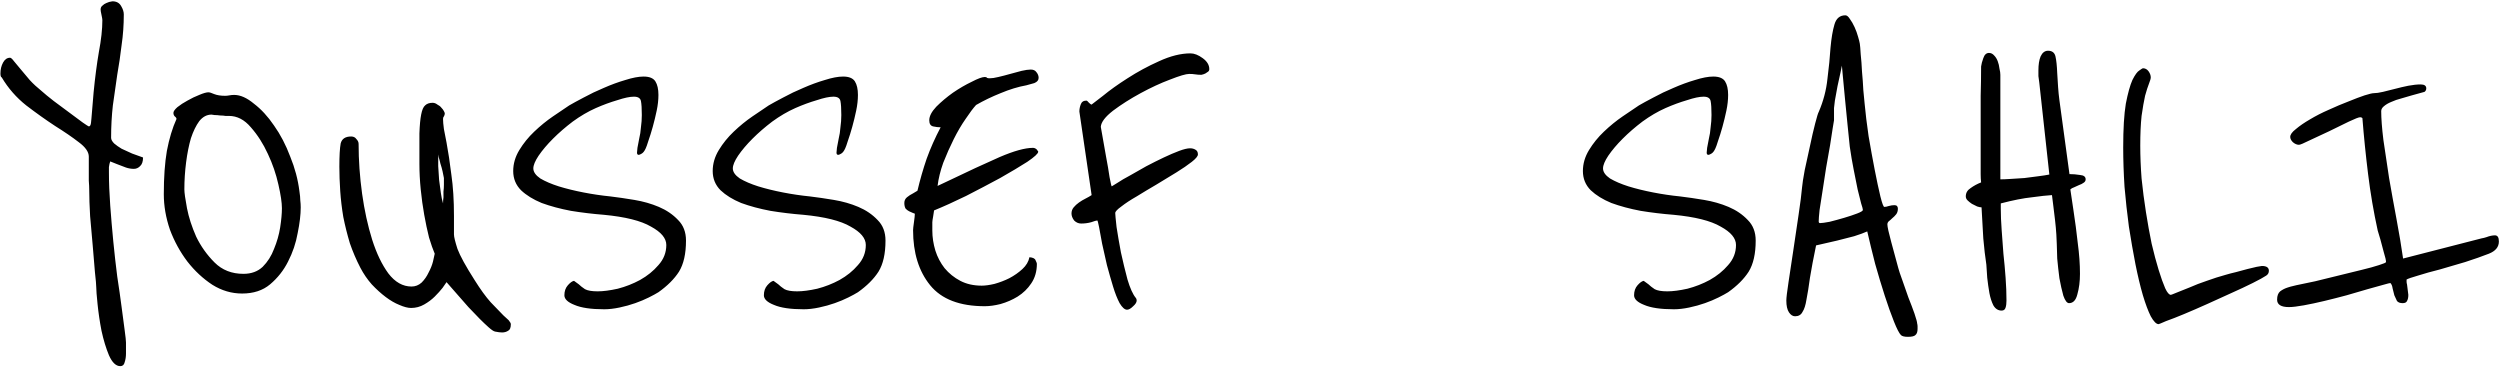 <svg width="1143" height="168" viewBox="0 0 1143 168" fill="none" xmlns="http://www.w3.org/2000/svg">
<path d="M65.4 72C65.4 73.867 64.933 75.2 64 76C63.2 76.8 62.267 77.2 61.2 77.2C60 77.2 58.8 77 57.6 76.6C56.533 76.2 55.133 75.667 53.4 75L50.4 73.8C50.133 74.467 49.933 75.333 49.8 76.4C49.8 77.333 49.8 78.133 49.8 78.8C49.8 83.467 50 88.533 50.4 94C50.8 99.467 51.267 104.933 51.8 110.4C52.333 115.867 52.933 121.2 53.6 126.4C54.4 131.6 55.067 136.267 55.6 140.4C56.133 144.667 56.6 148.2 57 151C57.4 153.933 57.6 155.8 57.6 156.6V161.6C57.6 163.067 57.4 164.4 57 165.6C56.733 166.8 56.067 167.4 55 167.4C53 167.4 51.267 165.733 49.8 162.4C48.467 159.2 47.333 155.467 46.4 151.2C45.6 147.067 45 143 44.6 139C44.2 135.133 44 132.533 44 131.2C44 130.267 43.8 128 43.4 124.4C43.133 120.8 42.8 116.8 42.4 112.4C42 107.867 41.6 103.333 41.2 98.8C40.933 94.133 40.8 90.2 40.8 87C40.8 85.667 40.733 84.2 40.6 82.6C40.6 80.867 40.6 79.267 40.6 77.8V71.6C40.6 69.467 39.067 67.267 36 65C33.067 62.733 29.467 60.267 25.2 57.6C20.933 54.8 16.533 51.667 12 48.2C7.467 44.6 3.733 40.333 0.8 35.4C0.4 35.267 0.2 34.667 0.2 33.6C0.2 31.733 0.6 30.067 1.4 28.6C2.2 27.133 3.267 26.4 4.6 26.4C5 26.4 5.6 26.933 6.4 28C7.2 28.933 8.2 30.133 9.4 31.6C10.6 33.067 12 34.733 13.6 36.6C15.2 38.333 17 40 19 41.6C20.333 42.8 22.2 44.333 24.6 46.2C27 47.933 29.333 49.667 31.6 51.4C34 53.133 36.067 54.667 37.8 56C39.533 57.2 40.467 57.8 40.6 57.8C41.133 57.8 41.467 57.267 41.6 56.2C41.733 55.133 41.8 54.467 41.8 54.2L42.8 42.2C43.467 35.4 44.267 29.267 45.2 23.8C46.267 18.2 46.8 13.333 46.8 9.2C46.8 8.8 46.667 8 46.4 6.8C46.133 5.6 46 4.8 46 4.4C46 3.6 46.267 3 46.8 2.6C47.333 2.067 47.933 1.667 48.6 1.4C49.4 1 50.333 0.733 51.4 0.6C53.267 0.6 54.6 1.333 55.4 2.8C56.2 4.133 56.6 5.4 56.6 6.6C56.6 11.4 56.267 16.067 55.6 20.6C55.067 25.133 54.4 29.667 53.6 34.2C52.933 38.733 52.267 43.4 51.6 48.2C51.067 52.867 50.8 57.8 50.8 63C50.8 63.8 51.267 64.667 52.2 65.6C53.133 66.4 54.267 67.2 55.6 68C57.067 68.667 58.667 69.4 60.4 70.2C62.133 70.867 63.8 71.467 65.4 72ZM136.891 87.4C137.157 89.133 137.291 90.533 137.291 91.6C137.424 92.667 137.491 93.733 137.491 94.8C137.491 98.133 137.024 102.067 136.091 106.6C135.291 111.133 133.824 115.467 131.691 119.6C129.691 123.6 126.957 127.067 123.491 130C120.157 132.8 115.891 134.2 110.691 134.2C105.891 134.2 101.357 132.867 97.091 130.2C92.824 127.4 89.024 123.867 85.691 119.6C82.357 115.2 79.691 110.333 77.691 105C75.824 99.533 74.891 94.133 74.891 88.8C74.891 81.067 75.357 74.467 76.291 69C77.357 63.4 78.824 58.533 80.691 54.4C80.691 54 80.424 53.6 79.891 53.2C79.491 52.8 79.291 52.267 79.291 51.6C79.291 50.933 79.891 50.067 81.091 49C82.424 47.933 83.957 46.933 85.691 46C87.557 44.933 89.357 44.067 91.091 43.4C92.957 42.6 94.357 42.2 95.291 42.2C95.824 42.2 96.691 42.467 97.891 43C99.224 43.533 100.891 43.8 102.891 43.8C103.557 43.8 104.224 43.733 104.891 43.6C105.557 43.467 106.291 43.4 107.091 43.4C109.891 43.4 112.891 44.733 116.091 47.4C119.424 49.933 122.491 53.267 125.291 57.4C128.224 61.533 130.691 66.267 132.691 71.6C134.824 76.8 136.224 82.067 136.891 87.4ZM128.891 95.2C128.891 92.667 128.357 89.067 127.291 84.4C126.224 79.6 124.624 74.933 122.491 70.4C120.357 65.733 117.757 61.667 114.691 58.2C111.757 54.733 108.424 53 104.691 53C104.424 53 103.891 53 103.091 53C102.424 52.867 101.624 52.8 100.691 52.8C99.757 52.667 98.891 52.6 98.091 52.6C97.291 52.467 96.824 52.4 96.691 52.4C94.557 52.4 92.691 53.4 91.091 55.4C89.624 57.4 88.357 60 87.291 63.2C86.357 66.4 85.624 70.067 85.091 74.2C84.557 78.333 84.291 82.467 84.291 86.6C84.291 88.067 84.691 90.933 85.491 95.2C86.291 99.333 87.691 103.667 89.691 108.2C91.824 112.6 94.624 116.533 98.091 120C101.557 123.467 105.957 125.2 111.291 125.2C114.891 125.2 117.824 124.133 120.091 122C122.357 119.733 124.091 117 125.291 113.8C126.624 110.6 127.557 107.333 128.091 104C128.624 100.533 128.891 97.6 128.891 95.2ZM233.555 148.2C233.555 149.8 233.155 150.8 232.355 151.2C231.555 151.733 230.621 152 229.555 152C228.755 152 227.688 151.867 226.355 151.6C225.688 151.467 224.688 150.8 223.355 149.6C222.155 148.533 220.821 147.267 219.355 145.8C217.755 144.2 216.021 142.4 214.155 140.4L204.155 129C203.888 129.4 203.288 130.267 202.355 131.6C201.421 132.8 200.221 134.133 198.755 135.6C197.421 136.933 195.821 138.133 193.955 139.2C192.088 140.267 190.088 140.8 187.955 140.8C186.488 140.8 184.688 140.333 182.555 139.4C180.555 138.6 178.488 137.4 176.355 135.8C174.221 134.2 172.088 132.267 169.955 130C167.955 127.733 166.221 125.2 164.755 122.4C162.888 118.8 161.288 115.067 159.955 111.2C158.755 107.2 157.755 103.2 156.955 99.2C156.288 95.2 155.821 91.267 155.555 87.4C155.288 83.4 155.155 79.667 155.155 76.2C155.155 71.267 155.355 67.733 155.755 65.6C156.288 63.467 157.888 62.4 160.555 62.4C161.621 62.4 162.421 62.8 162.955 63.6C163.621 64.267 163.955 65 163.955 65.8C163.955 73.267 164.488 80.867 165.555 88.6C166.621 96.2 168.155 103.2 170.155 109.6C172.155 115.867 174.621 121 177.555 125C180.621 129 184.155 131 188.155 131C189.888 131 191.421 130.4 192.755 129.2C194.088 127.867 195.155 126.333 195.955 124.6C196.888 122.867 197.555 121.2 197.955 119.6C198.355 118 198.621 116.8 198.755 116C197.955 114.133 197.088 111.667 196.155 108.6C195.355 105.4 194.621 101.933 193.955 98.2C193.288 94.467 192.755 90.6 192.355 86.6C191.955 82.6 191.755 78.733 191.755 75C191.755 69.267 191.755 64.6 191.755 61C191.888 57.267 192.155 54.4 192.555 52.4C192.955 50.267 193.555 48.867 194.355 48.2C195.155 47.4 196.288 47 197.755 47C198.555 47 199.288 47.267 199.955 47.8C200.755 48.2 201.355 48.667 201.755 49.2C202.288 49.733 202.688 50.267 202.955 50.8C203.221 51.333 203.355 51.667 203.355 51.8C203.355 52.333 203.221 52.8 202.955 53.2C202.688 53.467 202.555 53.867 202.555 54.4C202.555 55.467 202.688 57 202.955 59C203.355 61 203.755 63.067 204.155 65.2C204.955 69.467 205.688 74.333 206.355 79.8C207.155 85.267 207.555 91.6 207.555 98.8V107.2C207.555 108.267 208.088 110.467 209.155 113.8C210.355 117 212.955 121.733 216.955 128C219.621 132.267 222.088 135.667 224.355 138.2C226.755 140.733 228.688 142.733 230.155 144.2C231.088 145 231.888 145.733 232.555 146.4C233.221 147.2 233.555 147.8 233.555 148.2ZM202.955 81.4C202.821 80.6 202.621 79.6 202.355 78.4C202.088 77.2 201.755 76 201.355 74.8C201.088 73.6 200.821 72.6 200.555 71.8C200.421 71 200.355 70.6 200.355 70.6C200.355 72.067 200.355 73.867 200.355 76C200.488 78 200.621 80.067 200.755 82.2C201.021 84.2 201.288 86.2 201.555 88.2C201.821 90.067 202.155 91.667 202.555 93C202.555 92.067 202.621 91.133 202.755 90.2C202.755 89.4 202.755 88.533 202.755 87.6C202.888 86.533 202.955 85.467 202.955 84.4V81.4ZM313.638 110C313.638 116 312.571 120.733 310.438 124.2C308.304 127.533 305.171 130.667 301.038 133.6C299.971 134.267 298.504 135.067 296.638 136C294.771 136.933 292.704 137.8 290.438 138.6C288.171 139.4 285.771 140.067 283.238 140.6C280.704 141.133 278.371 141.4 276.238 141.4C270.238 141.4 265.704 140.733 262.638 139.4C259.571 138.2 258.038 136.733 258.038 135C258.038 133.133 258.571 131.6 259.638 130.4C260.704 129.2 261.638 128.533 262.438 128.4L264.638 130C265.304 130.667 266.238 131.4 267.438 132.2C268.638 132.867 270.571 133.2 273.238 133.2C275.771 133.2 278.838 132.8 282.438 132C286.038 131.067 289.438 129.733 292.638 128C295.971 126.133 298.771 123.867 301.038 121.2C303.438 118.533 304.638 115.467 304.638 112C304.638 108.933 302.304 106.133 297.638 103.6C293.104 100.933 285.904 99.133 276.038 98.2C270.971 97.8 265.971 97.2 261.038 96.4C256.104 95.467 251.638 94.267 247.638 92.8C243.771 91.2 240.638 89.267 238.238 87C235.838 84.6 234.638 81.667 234.638 78.2C234.638 74.867 235.571 71.667 237.438 68.6C239.304 65.533 241.571 62.733 244.238 60.2C247.038 57.533 249.904 55.2 252.838 53.2C255.771 51.2 258.238 49.533 260.238 48.2C261.838 47.267 264.038 46.067 266.838 44.6C269.771 43 272.838 41.533 276.038 40.2C279.371 38.733 282.638 37.533 285.838 36.6C289.171 35.533 291.971 35 294.238 35C296.904 35 298.704 35.733 299.638 37.2C300.571 38.667 301.038 40.733 301.038 43.4C301.038 45.667 300.771 48.067 300.238 50.6C299.704 53.133 299.104 55.6 298.438 58C297.771 60.4 297.104 62.533 296.438 64.4C295.904 66.133 295.504 67.267 295.238 67.8C294.704 69 294.104 69.8 293.438 70.2C292.771 70.6 292.304 70.8 292.038 70.8C291.504 70.8 291.238 70.467 291.238 69.8C291.238 69.4 291.304 68.667 291.438 67.6C291.704 66.4 291.971 65 292.238 63.4C292.638 61.8 292.904 60.067 293.038 58.2C293.304 56.333 293.438 54.467 293.438 52.6C293.438 49.667 293.304 47.533 293.038 46.2C292.771 44.867 291.704 44.2 289.838 44.2C287.971 44.2 285.438 44.733 282.238 45.8C279.038 46.733 275.771 47.933 272.438 49.4C268.838 51 265.304 53.067 261.838 55.6C258.504 58.133 255.504 60.733 252.838 63.4C250.171 66.067 247.971 68.667 246.238 71.2C244.638 73.6 243.838 75.533 243.838 77C243.838 78.6 244.904 80.133 247.038 81.6C249.304 82.933 252.104 84.133 255.438 85.2C258.904 86.267 262.704 87.2 266.838 88C270.971 88.8 275.038 89.4 279.038 89.8C282.371 90.2 286.038 90.733 290.038 91.4C294.038 92.067 297.771 93.133 301.238 94.6C304.704 96.067 307.638 98.067 310.038 100.6C312.438 103 313.638 106.133 313.638 110ZM404.848 110C404.848 116 403.782 120.733 401.648 124.2C399.515 127.533 396.382 130.667 392.248 133.6C391.182 134.267 389.715 135.067 387.848 136C385.982 136.933 383.915 137.8 381.648 138.6C379.382 139.4 376.982 140.067 374.448 140.6C371.915 141.133 369.582 141.4 367.448 141.4C361.448 141.4 356.915 140.733 353.848 139.4C350.782 138.2 349.248 136.733 349.248 135C349.248 133.133 349.782 131.6 350.848 130.4C351.915 129.2 352.848 128.533 353.648 128.4L355.848 130C356.515 130.667 357.448 131.4 358.648 132.2C359.848 132.867 361.782 133.2 364.448 133.2C366.982 133.2 370.048 132.8 373.648 132C377.248 131.067 380.648 129.733 383.848 128C387.182 126.133 389.982 123.867 392.248 121.2C394.648 118.533 395.848 115.467 395.848 112C395.848 108.933 393.515 106.133 388.848 103.6C384.315 100.933 377.115 99.133 367.248 98.2C362.182 97.8 357.182 97.2 352.248 96.4C347.315 95.467 342.848 94.267 338.848 92.8C334.982 91.2 331.848 89.267 329.448 87C327.048 84.6 325.848 81.667 325.848 78.2C325.848 74.867 326.782 71.667 328.648 68.6C330.515 65.533 332.782 62.733 335.448 60.2C338.248 57.533 341.115 55.2 344.048 53.2C346.982 51.2 349.448 49.533 351.448 48.2C353.048 47.267 355.248 46.067 358.048 44.6C360.982 43 364.048 41.533 367.248 40.2C370.582 38.733 373.848 37.533 377.048 36.6C380.382 35.533 383.182 35 385.448 35C388.115 35 389.915 35.733 390.848 37.2C391.782 38.667 392.248 40.733 392.248 43.4C392.248 45.667 391.982 48.067 391.448 50.6C390.915 53.133 390.315 55.6 389.648 58C388.982 60.4 388.315 62.533 387.648 64.4C387.115 66.133 386.715 67.267 386.448 67.8C385.915 69 385.315 69.8 384.648 70.2C383.982 70.6 383.515 70.8 383.248 70.8C382.715 70.8 382.448 70.467 382.448 69.8C382.448 69.4 382.515 68.667 382.648 67.6C382.915 66.4 383.182 65 383.448 63.4C383.848 61.8 384.115 60.067 384.248 58.2C384.515 56.333 384.648 54.467 384.648 52.6C384.648 49.667 384.515 47.533 384.248 46.2C383.982 44.867 382.915 44.2 381.048 44.2C379.182 44.2 376.648 44.733 373.448 45.8C370.248 46.733 366.982 47.933 363.648 49.4C360.048 51 356.515 53.067 353.048 55.6C349.715 58.133 346.715 60.733 344.048 63.4C341.382 66.067 339.182 68.667 337.448 71.2C335.848 73.6 335.048 75.533 335.048 77C335.048 78.6 336.115 80.133 338.248 81.6C340.515 82.933 343.315 84.133 346.648 85.2C350.115 86.267 353.915 87.2 358.048 88C362.182 88.8 366.248 89.4 370.248 89.8C373.582 90.2 377.248 90.733 381.248 91.4C385.248 92.067 388.982 93.133 392.448 94.6C395.915 96.067 398.848 98.067 401.248 100.6C403.648 103 404.848 106.133 404.848 110ZM474.059 68.4C474.193 68.667 474.326 68.867 474.459 69C474.593 69 474.659 69.133 474.659 69.4C474.659 70.2 472.993 71.733 469.659 74C466.326 76.133 462.193 78.6 457.259 81.4C452.326 84.067 447.126 86.8 441.659 89.6C436.193 92.267 431.326 94.467 427.059 96.2C427.059 96.467 426.926 97.333 426.659 98.8C426.393 100.267 426.259 101.2 426.259 101.6V105.4C426.259 108.467 426.726 111.533 427.659 114.6C428.593 117.533 429.993 120.2 431.859 122.6C433.859 125 436.259 126.933 439.059 128.4C441.859 129.867 445.126 130.6 448.859 130.6C450.459 130.6 452.393 130.333 454.659 129.8C457.059 129.133 459.326 128.267 461.459 127.2C463.726 126 465.726 124.6 467.459 123C469.193 121.4 470.259 119.6 470.659 117.6C472.259 117.733 473.193 118.2 473.459 119C473.859 119.8 474.059 120.333 474.059 120.6C474.059 124.067 473.193 127.067 471.459 129.6C469.859 132 467.793 134 465.259 135.6C462.859 137.067 460.259 138.2 457.459 139C454.793 139.667 452.393 140 450.259 140C438.793 140 430.459 136.8 425.259 130.4C420.059 124 417.459 115.6 417.459 105.2C417.459 104.667 417.593 103.467 417.859 101.6C418.126 99.733 418.259 98.467 418.259 97.8C418.259 97.667 417.993 97.533 417.459 97.4C416.926 97.133 416.326 96.867 415.659 96.6C415.126 96.333 414.593 95.933 414.059 95.4C413.659 94.733 413.459 93.867 413.459 92.8C413.459 91.733 413.859 90.867 414.659 90.2C415.459 89.533 416.393 88.933 417.459 88.4L419.459 87.2C420.659 82.133 422.059 77.267 423.659 72.6C425.393 67.8 427.526 63 430.059 58.2C428.993 58.2 427.859 58.067 426.659 57.8C425.459 57.533 424.859 56.6 424.859 55C424.859 53.133 425.926 51.067 428.059 48.8C430.326 46.533 432.859 44.4 435.659 42.4C438.593 40.4 441.459 38.733 444.259 37.4C447.059 35.933 449.059 35.2 450.259 35.2C450.793 35.2 451.126 35.333 451.259 35.6C451.526 35.733 451.926 35.8 452.459 35.8C453.526 35.8 454.859 35.6 456.459 35.2C458.193 34.8 459.993 34.333 461.859 33.8C463.726 33.267 465.459 32.8 467.059 32.4C468.793 32 470.193 31.8 471.259 31.8C472.459 31.8 473.326 32.2 473.859 33C474.526 33.8 474.859 34.667 474.859 35.6C474.859 36.667 474.193 37.467 472.859 38C471.526 38.4 470.326 38.733 469.259 39C465.526 39.667 461.593 40.867 457.459 42.6C453.459 44.2 449.726 46 446.259 48C444.926 49.467 443.326 51.6 441.459 54.4C439.593 57.067 437.793 60.133 436.059 63.6C434.326 67.067 432.726 70.667 431.259 74.4C429.926 78.133 429.059 81.667 428.659 85L432.059 83.4C442.326 78.467 450.659 74.6 457.059 71.8C463.593 69 468.659 67.6 472.259 67.6C472.926 67.6 473.526 67.867 474.059 68.4ZM552.888 31.6C552.888 32.133 552.688 32.533 552.288 32.8C551.888 33.067 551.488 33.333 551.088 33.6C550.554 33.867 549.954 34.067 549.288 34.2C548.221 34.2 547.288 34.133 546.488 34C545.688 33.867 544.754 33.8 543.688 33.8C542.221 33.8 539.288 34.667 534.888 36.4C530.621 38 526.154 40.067 521.488 42.6C516.821 45.133 512.621 47.8 508.888 50.6C505.288 53.4 503.421 55.867 503.288 58L505.688 71.6C506.354 75.067 506.888 78.2 507.288 81C507.821 83.8 508.154 85.2 508.288 85.2C508.554 85.067 509.421 84.533 510.888 83.6C512.488 82.533 514.421 81.4 516.688 80.2C518.954 78.867 521.421 77.467 524.088 76C526.888 74.533 529.554 73.2 532.088 72C534.621 70.8 536.954 69.8 539.088 69C541.221 68.2 542.888 67.8 544.088 67.8C545.021 67.8 545.821 68 546.488 68.4C547.288 68.8 547.688 69.533 547.688 70.6C547.688 71.4 546.754 72.533 544.888 74C543.021 75.467 540.688 77.067 537.888 78.8C535.088 80.533 532.021 82.4 528.688 84.4C525.488 86.267 522.488 88.067 519.688 89.8C516.888 91.4 514.554 92.933 512.688 94.4C510.821 95.733 509.888 96.733 509.888 97.4C509.888 98.067 510.088 100.2 510.488 103.8C511.021 107.267 511.688 111.133 512.488 115.4C513.421 119.667 514.421 123.8 515.488 127.8C516.688 131.8 517.954 134.6 519.288 136.2C519.554 136.467 519.688 136.867 519.688 137.4C519.688 138.2 519.154 139.067 518.088 140C517.021 141.067 516.088 141.6 515.288 141.6C514.221 141.6 513.088 140.6 511.888 138.6C510.821 136.6 509.821 134.067 508.888 131C507.954 127.933 507.021 124.667 506.088 121.2C505.288 117.733 504.554 114.467 503.888 111.4C503.354 108.333 502.888 105.8 502.488 103.8C502.088 101.8 501.821 100.8 501.688 100.8C501.288 100.8 500.354 101.067 498.888 101.6C497.421 102 495.888 102.2 494.288 102.2C493.088 102.2 492.021 101.733 491.088 100.8C490.288 99.733 489.888 98.667 489.888 97.6C489.888 96.533 490.221 95.6 490.888 94.8C491.554 94 492.354 93.267 493.288 92.6C494.221 91.933 495.221 91.333 496.288 90.8C497.354 90.267 498.288 89.733 499.088 89.2L493.488 51C493.488 49.933 493.688 48.867 494.088 47.8C494.488 46.6 495.354 46 496.688 46C496.954 46 497.354 46.333 497.888 47C498.421 47.533 498.821 47.8 499.088 47.8C499.488 47.533 501.221 46.2 504.288 43.8C507.354 41.267 511.088 38.6 515.488 35.8C520.021 32.867 524.821 30.267 529.888 28C535.088 25.6 539.888 24.4 544.288 24.4C546.021 24.4 547.888 25.133 549.888 26.6C551.888 28.067 552.888 29.733 552.888 31.6ZM802.7 110C802.7 116 801.633 120.733 799.5 124.2C797.367 127.533 794.233 130.667 790.1 133.6C789.033 134.267 787.567 135.067 785.7 136C783.833 136.933 781.767 137.8 779.5 138.6C777.233 139.4 774.833 140.067 772.3 140.6C769.767 141.133 767.433 141.4 765.3 141.4C759.3 141.4 754.767 140.733 751.7 139.4C748.633 138.2 747.1 136.733 747.1 135C747.1 133.133 747.633 131.6 748.7 130.4C749.767 129.2 750.7 128.533 751.5 128.4L753.7 130C754.367 130.667 755.3 131.4 756.5 132.2C757.7 132.867 759.633 133.2 762.3 133.2C764.833 133.2 767.9 132.8 771.5 132C775.1 131.067 778.5 129.733 781.7 128C785.033 126.133 787.833 123.867 790.1 121.2C792.5 118.533 793.7 115.467 793.7 112C793.7 108.933 791.367 106.133 786.7 103.6C782.167 100.933 774.967 99.133 765.1 98.2C760.033 97.8 755.033 97.2 750.1 96.4C745.167 95.467 740.7 94.267 736.7 92.8C732.833 91.2 729.7 89.267 727.3 87C724.9 84.6 723.7 81.667 723.7 78.2C723.7 74.867 724.633 71.667 726.5 68.6C728.367 65.533 730.633 62.733 733.3 60.2C736.1 57.533 738.967 55.2 741.9 53.2C744.833 51.2 747.3 49.533 749.3 48.2C750.9 47.267 753.1 46.067 755.9 44.6C758.833 43 761.9 41.533 765.1 40.2C768.433 38.733 771.7 37.533 774.9 36.6C778.233 35.533 781.033 35 783.3 35C785.967 35 787.767 35.733 788.7 37.2C789.633 38.667 790.1 40.733 790.1 43.4C790.1 45.667 789.833 48.067 789.3 50.6C788.767 53.133 788.167 55.6 787.5 58C786.833 60.4 786.167 62.533 785.5 64.4C784.967 66.133 784.567 67.267 784.3 67.8C783.767 69 783.167 69.8 782.5 70.2C781.833 70.6 781.367 70.8 781.1 70.8C780.567 70.8 780.3 70.467 780.3 69.8C780.3 69.4 780.367 68.667 780.5 67.6C780.767 66.4 781.033 65 781.3 63.4C781.7 61.8 781.967 60.067 782.1 58.2C782.367 56.333 782.5 54.467 782.5 52.6C782.5 49.667 782.367 47.533 782.1 46.2C781.833 44.867 780.767 44.2 778.9 44.2C777.033 44.2 774.5 44.733 771.3 45.8C768.1 46.733 764.833 47.933 761.5 49.4C757.9 51 754.367 53.067 750.9 55.6C747.567 58.133 744.567 60.733 741.9 63.4C739.233 66.067 737.033 68.667 735.3 71.2C733.7 73.6 732.9 75.533 732.9 77C732.9 78.6 733.967 80.133 736.1 81.6C738.367 82.933 741.167 84.133 744.5 85.2C747.967 86.267 751.767 87.2 755.9 88C760.033 88.8 764.1 89.4 768.1 89.8C771.433 90.2 775.1 90.733 779.1 91.4C783.1 92.067 786.833 93.133 790.3 94.6C793.767 96.067 796.7 98.067 799.1 100.6C801.5 103 802.7 106.133 802.7 110ZM876.511 147.8C876.644 148.333 876.711 148.8 876.711 149.2C876.711 149.733 876.711 150.133 876.711 150.4C876.711 151.733 876.378 152.667 875.711 153.2C875.178 153.733 874.044 154 872.311 154C870.711 154 869.644 153.733 869.111 153.2C868.311 152.4 867.244 150.333 865.911 147C864.578 143.667 863.178 139.733 861.711 135.2C860.244 130.667 858.778 125.8 857.311 120.6C855.978 115.4 854.778 110.467 853.711 105.8C852.244 106.467 850.244 107.2 847.711 108C845.178 108.667 842.578 109.333 839.911 110C836.844 110.667 833.644 111.4 830.311 112.2C829.111 117.933 828.178 122.867 827.511 127C826.978 131 826.444 134.333 825.911 137C825.511 139.533 824.911 141.4 824.111 142.6C823.444 143.933 822.311 144.6 820.711 144.6C819.644 144.6 818.711 144 817.911 142.8C817.111 141.6 816.711 139.8 816.711 137.4C816.711 136.2 817.044 133.4 817.711 129C818.378 124.6 819.111 119.733 819.911 114.4C820.711 108.933 821.511 103.533 822.311 98.2C823.111 92.867 823.644 88.667 823.911 85.6C824.044 84 824.444 81.4 825.111 77.8C825.911 74.2 826.711 70.533 827.511 66.8C828.311 62.933 829.111 59.467 829.911 56.4C830.711 53.333 831.244 51.6 831.511 51.2C833.644 46.267 834.978 41.2 835.511 36C836.178 30.8 836.644 26.067 836.911 21.8C837.311 17.4 837.911 13.867 838.711 11.2C839.511 8.4 841.178 7 843.711 7C844.378 7 845.044 7.533 845.711 8.6C846.511 9.667 847.244 10.933 847.911 12.4C848.578 13.867 849.111 15.333 849.511 16.8C849.911 18.133 850.178 19.2 850.311 20C850.444 20.8 850.578 22.4 850.711 24.8C850.978 27.2 851.178 29.867 851.311 32.8C851.578 35.6 851.778 38.4 851.911 41.2C852.178 43.867 852.378 45.933 852.511 47.4C852.911 51.8 853.511 56.733 854.311 62.2C855.244 67.667 856.178 72.8 857.111 77.6C858.044 82.4 858.911 86.467 859.711 89.8C860.511 93 861.111 94.6 861.511 94.6C862.044 94.6 862.711 94.467 863.511 94.2C864.444 93.933 865.311 93.8 866.111 93.8C867.178 93.8 867.711 94.333 867.711 95.4C867.711 96.467 867.444 97.333 866.911 98C866.378 98.667 865.778 99.267 865.111 99.8C864.578 100.333 864.044 100.8 863.511 101.2C863.111 101.6 862.911 102.067 862.911 102.6C862.911 103.667 863.511 106.4 864.711 110.8L867.911 122.6C868.178 123.667 868.778 125.467 869.711 128C870.644 130.533 871.578 133.2 872.511 136C873.578 138.667 874.511 141.133 875.311 143.4C876.111 145.8 876.511 147.267 876.511 147.8ZM832.111 102C832.911 102 834.378 101.8 836.511 101.4C838.644 100.867 840.844 100.267 843.111 99.6C845.378 98.933 847.378 98.267 849.111 97.6C850.844 96.933 851.711 96.4 851.711 96C851.711 95.6 851.444 94.6 850.911 93C850.511 91.267 849.978 89.133 849.311 86.6C848.778 83.933 848.178 80.933 847.511 77.6C846.844 74.267 846.244 70.733 845.711 67C845.444 64.6 845.111 61.333 844.711 57.2C844.311 53.067 843.911 49 843.511 45C843.111 40.867 842.778 37.333 842.511 34.4C842.244 31.467 842.111 30 842.111 30C842.111 30 841.911 31 841.511 33C841.111 34.867 840.644 37 840.111 39.4C839.711 41.667 839.311 43.867 838.911 46C838.644 48 838.511 49.133 838.511 49.4V55C838.511 55.267 838.311 56.467 837.911 58.6C837.644 60.6 837.244 63.2 836.711 66.4C836.178 69.467 835.578 72.867 834.911 76.6C834.378 80.2 833.844 83.667 833.311 87C832.778 90.333 832.311 93.333 831.911 96C831.644 98.533 831.511 100.267 831.511 101.2C831.511 101.733 831.711 102 832.111 102ZM953.561 82C953.561 82.667 953.228 83.2 952.561 83.6C952.028 84 951.361 84.333 950.561 84.6C949.894 84.867 949.161 85.2 948.361 85.6C947.561 85.867 946.961 86.2 946.561 86.6L947.961 96C948.761 101.2 949.428 106.267 949.961 111.2C950.628 116.133 950.961 120.8 950.961 125.2C950.961 128.667 950.561 131.8 949.761 134.6C949.094 137.267 947.828 138.6 945.961 138.6C945.028 138.6 944.161 137.467 943.361 135.2C942.694 132.8 942.094 130.133 941.561 127.2C941.161 124.133 940.828 121.133 940.561 118.2C940.428 115.133 940.361 112.933 940.361 111.6C940.361 110.667 940.294 109.2 940.161 107.2C940.028 105.067 939.828 102.867 939.561 100.6C939.294 98.2 939.028 96 938.761 94C938.494 91.867 938.294 90.267 938.161 89.2C935.894 89.333 932.828 89.667 928.961 90.2C925.094 90.6 920.361 91.533 914.761 93V95.4C914.761 98.333 914.894 101.6 915.161 105.2C915.428 108.667 915.694 112.267 915.961 116C916.361 119.6 916.694 123.267 916.961 127C917.228 130.6 917.361 134.067 917.361 137.4C917.361 138.733 917.228 139.8 916.961 140.6C916.694 141.533 916.094 142 915.161 142C913.561 142 912.294 141.2 911.361 139.6C910.561 138 909.961 136.133 909.561 134C909.161 131.733 908.828 129.4 908.561 127C908.428 124.6 908.294 122.6 908.161 121C907.628 117.533 907.161 113.533 906.761 109C906.494 104.333 906.228 99.6 905.961 94.8C905.428 94.8 904.761 94.667 903.961 94.4C903.161 94 902.361 93.6 901.561 93.2C900.761 92.667 900.094 92.133 899.561 91.6C899.028 91.067 898.761 90.467 898.761 89.8C898.761 88.2 899.494 86.933 900.961 86C902.428 84.933 904.028 84.067 905.761 83.4C905.628 82.2 905.561 80.933 905.561 79.6C905.561 78.133 905.561 75.667 905.561 72.2C905.561 70.733 905.561 68.6 905.561 65.8C905.561 62.867 905.561 59.6 905.561 56C905.561 52.267 905.561 48.2 905.561 43.8C905.694 39.4 905.761 34.933 905.761 30.4C905.894 29.333 906.228 28.067 906.761 26.6C907.294 25 908.161 24.2 909.361 24.2C910.294 24.2 911.094 24.6 911.761 25.4C912.428 26.067 912.961 26.933 913.361 28C913.761 29.067 914.028 30.2 914.161 31.4C914.428 32.467 914.561 33.4 914.561 34.2V82C915.761 82 917.361 81.933 919.361 81.8C921.361 81.667 923.428 81.533 925.561 81.4C927.694 81.133 929.761 80.867 931.761 80.6C933.894 80.333 935.628 80.067 936.961 79.8L932.361 37.8C932.228 36.867 932.094 35.867 931.961 34.8C931.961 33.733 931.961 32.867 931.961 32.2C931.961 29.533 932.294 27.4 932.961 25.8C933.761 24.067 934.894 23.2 936.361 23.2C938.228 23.2 939.361 24.067 939.761 25.8C940.161 27.533 940.428 30.067 940.561 33.4C940.694 35.533 940.828 37.667 940.961 39.8C941.094 41.8 941.294 43.8 941.561 45.8L946.161 79.6C947.761 79.6 949.361 79.733 950.961 80C952.694 80.133 953.561 80.8 953.561 82ZM1037.33 123.8C1037.33 124.733 1036.93 125.467 1036.13 126C1034.93 126.8 1032.86 127.933 1029.93 129.4C1026.99 130.867 1023.73 132.4 1020.13 134C1016.66 135.6 1012.99 137.267 1009.13 139C1005.26 140.733 1001.73 142.267 998.528 143.6C995.328 144.933 992.595 146 990.328 146.8C988.195 147.733 987.061 148.2 986.928 148.2C985.861 148.2 984.661 147 983.328 144.6C982.128 142.2 980.928 139 979.728 135C978.528 130.867 977.395 126.133 976.328 120.8C975.261 115.333 974.261 109.6 973.328 103.6C972.528 97.6 971.861 91.533 971.328 85.4C970.928 79.133 970.728 73.133 970.728 67.4C970.728 58.867 971.128 52.2 971.928 47.4C972.861 42.6 973.861 39 974.928 36.6C976.128 34.2 977.195 32.733 978.128 32.2C979.061 31.533 979.595 31.2 979.728 31.2C980.795 31.2 981.661 31.667 982.328 32.6C982.995 33.533 983.328 34.467 983.328 35.4C983.328 35.933 983.061 36.867 982.528 38.2C981.995 39.533 981.395 41.4 980.728 43.8C980.195 46.2 979.661 49.267 979.128 53C978.728 56.733 978.528 61.267 978.528 66.6C978.528 71.4 978.728 76.4 979.128 81.6C979.661 86.8 980.328 91.933 981.128 97C981.928 102.067 982.795 106.867 983.728 111.4C984.795 115.933 985.861 119.933 986.928 123.4C987.995 126.867 988.995 129.667 989.928 131.8C990.861 133.8 991.728 134.8 992.528 134.8C992.661 134.8 993.528 134.467 995.128 133.8C996.728 133.133 998.728 132.333 1001.13 131.4C1003.53 130.333 1006.13 129.333 1008.93 128.4C1011.86 127.333 1014.79 126.4 1017.73 125.6C1019.06 125.2 1020.59 124.8 1022.33 124.4C1024.19 123.867 1025.93 123.4 1027.53 123C1029.13 122.6 1030.53 122.267 1031.73 122C1033.06 121.733 1033.86 121.6 1034.13 121.6C1036.26 121.6 1037.33 122.333 1037.33 123.8ZM1142.49 110.4C1142.49 112.933 1140.95 114.8 1137.89 116C1134.82 117.2 1131.22 118.467 1127.09 119.8C1123.09 121 1119.22 122.133 1115.49 123.2C1111.75 124.133 1108.42 125.067 1105.49 126C1102.69 126.8 1100.95 127.4 1100.29 127.8C1100.29 128.067 1100.29 128.4 1100.29 128.8C1100.29 129.2 1100.35 129.6 1100.49 130L1101.09 134.8C1101.09 136 1100.89 136.933 1100.49 137.6C1100.22 138.267 1099.55 138.6 1098.49 138.6C1097.29 138.6 1096.42 138.267 1095.89 137.6C1095.49 136.8 1095.09 135.933 1094.69 135C1094.42 133.933 1094.15 132.867 1093.89 131.8C1093.75 130.733 1093.42 129.933 1092.89 129.4C1092.62 129.4 1091.55 129.667 1089.69 130.2C1087.82 130.733 1085.42 131.4 1082.49 132.2C1079.69 133 1076.49 133.933 1072.89 135C1069.42 135.933 1066.02 136.8 1062.69 137.6C1059.35 138.4 1056.22 139.067 1053.29 139.6C1050.35 140.133 1048.09 140.4 1046.49 140.4C1042.89 140.4 1041.09 139.267 1041.09 137C1041.09 135.267 1041.55 134 1042.49 133.2C1043.55 132.4 1044.75 131.8 1046.09 131.4C1046.35 131.267 1047.62 130.933 1049.89 130.4C1052.29 129.867 1055.15 129.267 1058.49 128.6C1061.82 127.8 1065.35 126.933 1069.09 126C1072.95 125.067 1076.49 124.2 1079.69 123.4C1083.02 122.6 1085.69 121.867 1087.69 121.2C1089.82 120.533 1090.89 120.067 1090.89 119.8C1090.89 119 1090.55 117.533 1089.89 115.4C1089.35 113.267 1088.82 111.267 1088.29 109.4L1087.09 105.4C1085.22 96.867 1083.75 88.267 1082.69 79.6C1081.62 70.933 1080.75 62.4 1080.09 54C1079.82 53.733 1079.49 53.6 1079.09 53.6C1078.42 53.6 1076.69 54.267 1073.89 55.6C1071.09 56.933 1068.09 58.4 1064.89 60C1061.69 61.467 1058.69 62.867 1055.89 64.2C1053.22 65.533 1051.62 66.2 1051.09 66.2C1050.15 66.2 1049.22 65.8 1048.29 65C1047.49 64.2 1047.09 63.4 1047.09 62.6C1047.09 61.533 1047.95 60.333 1049.69 59C1051.42 57.533 1053.55 56.067 1056.09 54.6C1058.75 53 1061.62 51.533 1064.69 50.2C1067.89 48.733 1070.89 47.467 1073.69 46.4C1076.62 45.2 1079.09 44.267 1081.09 43.6C1083.22 42.933 1084.62 42.6 1085.29 42.6C1086.35 42.6 1087.75 42.4 1089.49 42C1091.22 41.6 1093.09 41.133 1095.09 40.6C1097.09 40.067 1099.09 39.6 1101.09 39.2C1103.22 38.8 1105.09 38.6 1106.69 38.6C1108.42 38.6 1109.29 39.2 1109.29 40.4C1109.29 41.067 1109.02 41.6 1108.49 42L1102.69 43.6C1101.22 44 1099.62 44.467 1097.89 45C1096.29 45.4 1094.75 45.933 1093.29 46.6C1091.95 47.133 1090.82 47.8 1089.89 48.6C1089.09 49.267 1088.69 50 1088.69 50.8C1088.69 54.133 1089.02 58.533 1089.69 64C1090.49 69.333 1091.35 75.133 1092.29 81.4C1093.35 87.533 1094.49 93.8 1095.69 100.2C1096.89 106.6 1097.89 112.6 1098.69 118.2L1134.49 109C1135.29 108.867 1136.09 108.667 1136.89 108.4C1137.55 108.133 1138.22 107.933 1138.89 107.8C1139.55 107.667 1140.15 107.6 1140.69 107.6C1141.89 107.6 1142.49 108.533 1142.49 110.4Z" fill="black"/>
</svg>
